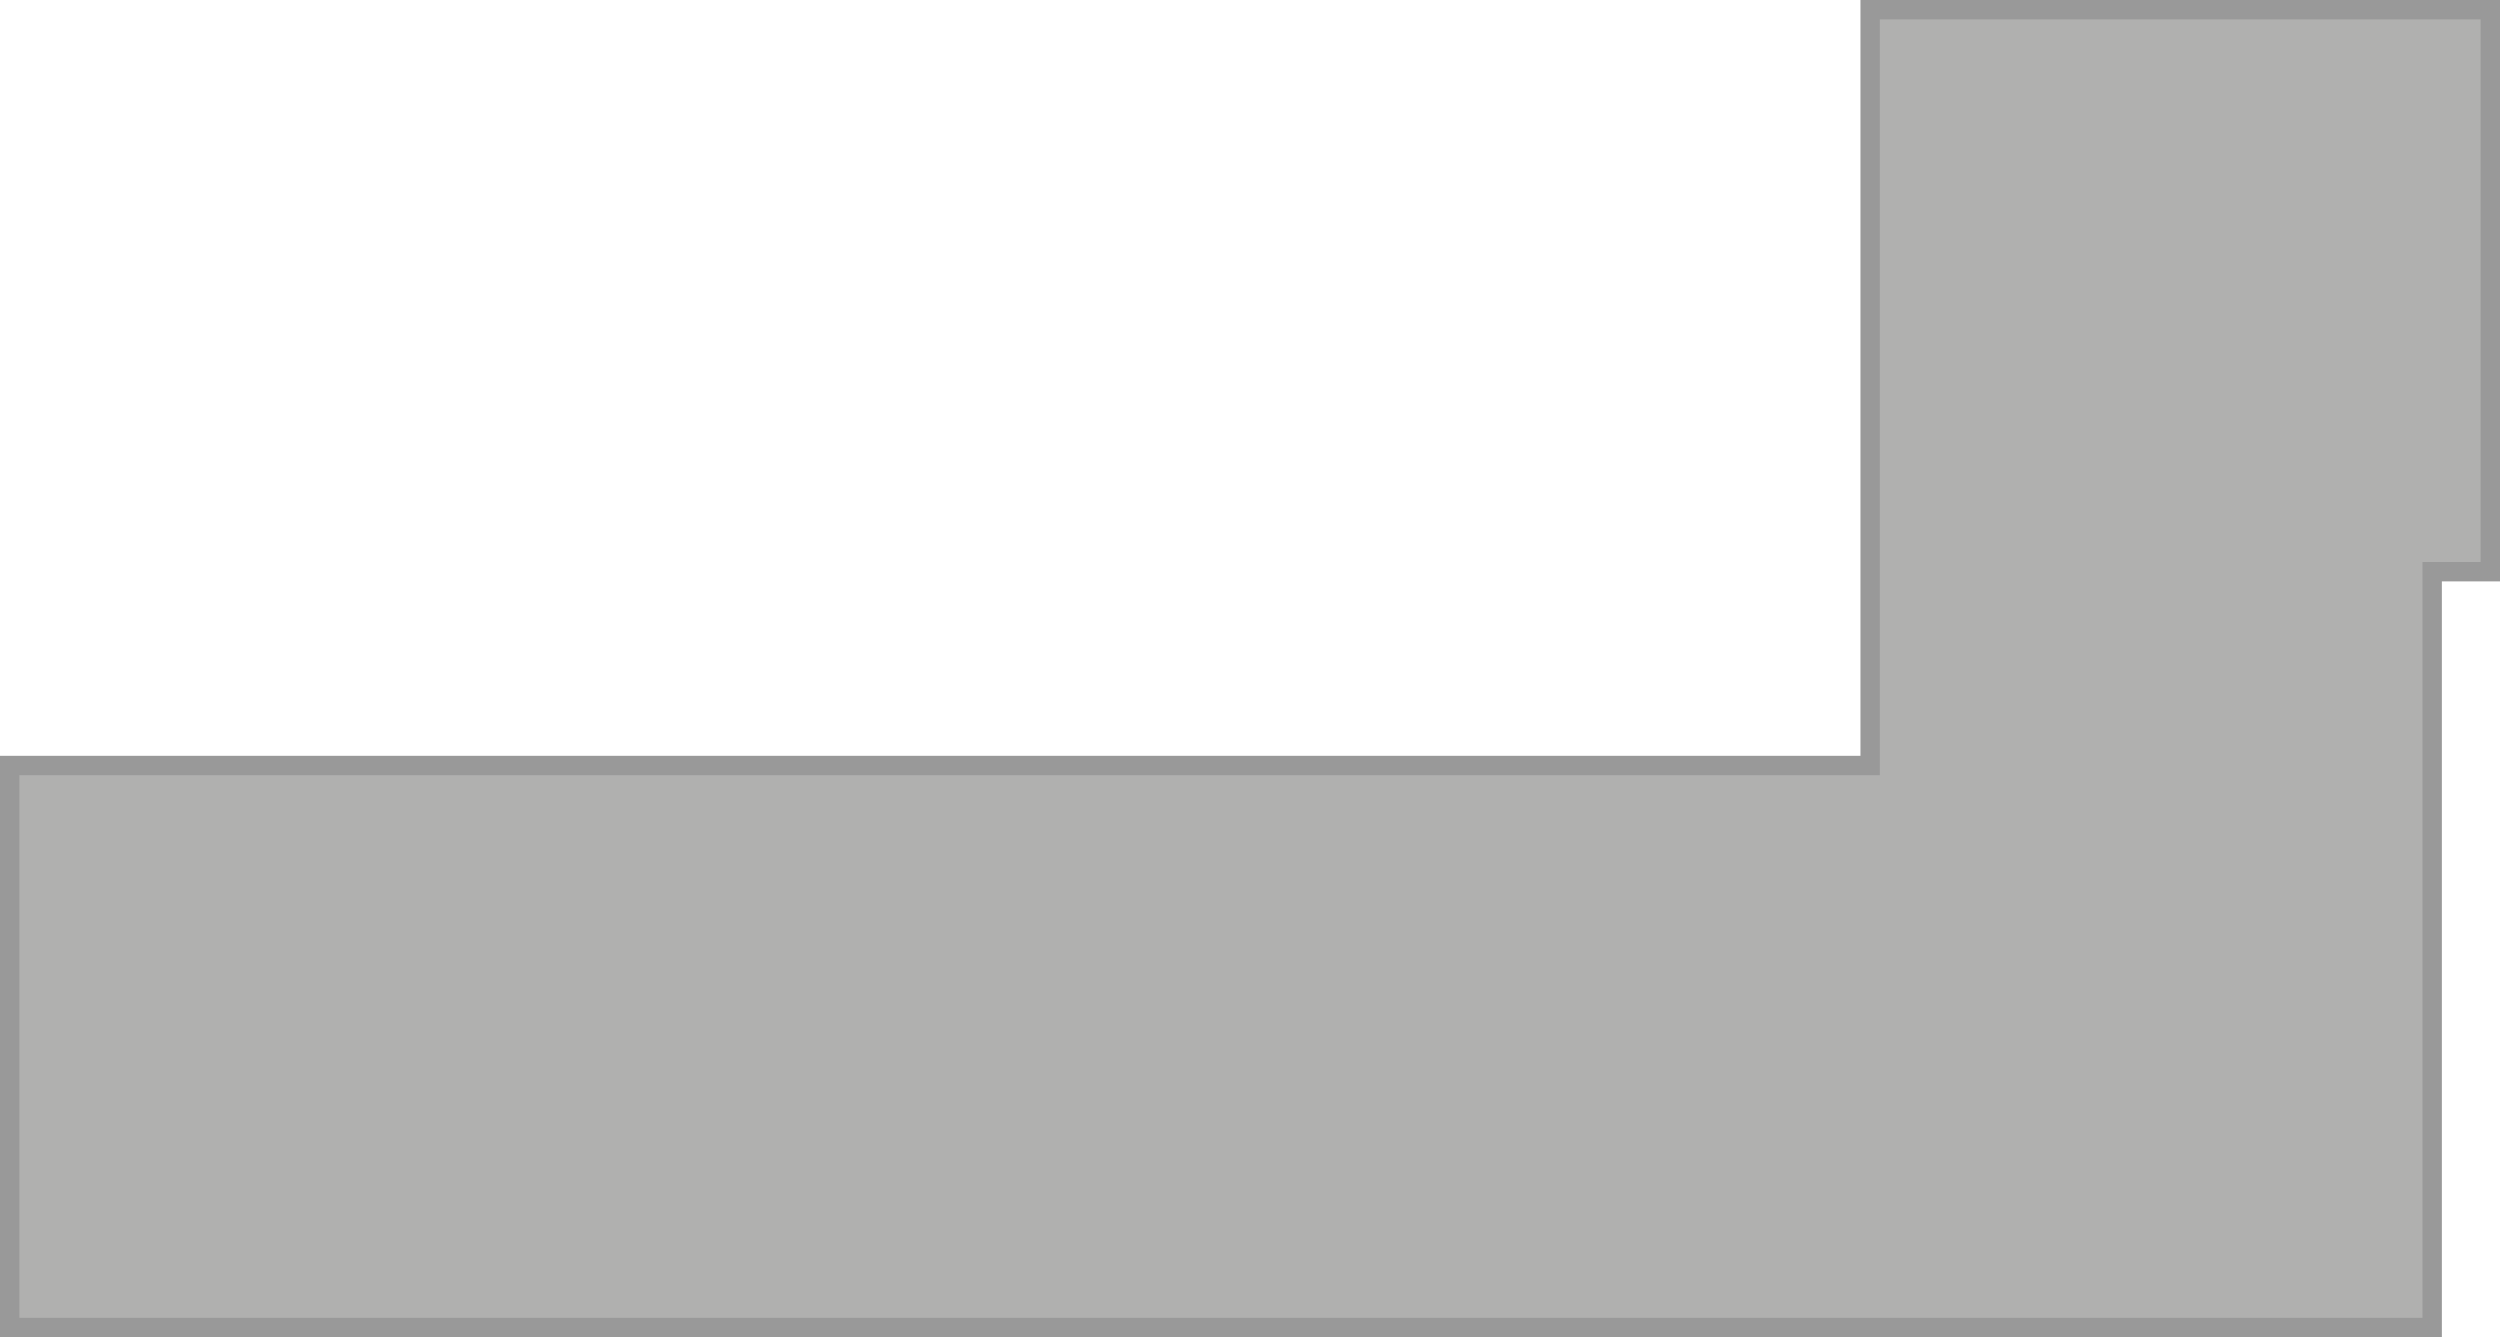<svg xmlns="http://www.w3.org/2000/svg" viewBox="0 0 129 69"><g id="Layer_2" data-name="Layer 2"><g id="streets"><polygon points="0.5 68.5 0.5 39.5 96.5 39.5 96.5 0.5 128.5 0.5 128.5 29.5 125.5 29.5 125.5 68.5 0.5 68.5" fill="#b0b0af"/><path d="M128,1V29h-3V68H1V40H97V1h31m1-1H96V39H0V69H126V30h3V0Z" fill="#999"/></g></g></svg>